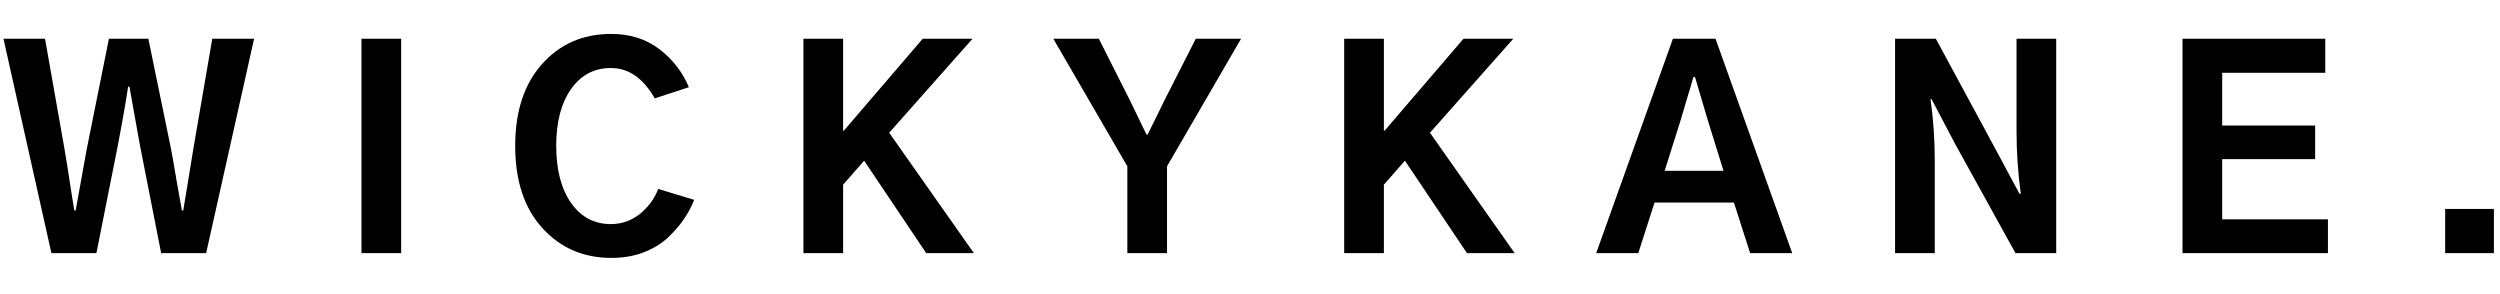 <svg width="85" height="10" viewBox="0 0 165 16" fill="none" xmlns="http://www.w3.org/2000/svg">
<title>Wicky Kane</title>
<path d="M0.229 0.85H2.971L4.254 8.109C4.301 8.367 4.371 8.795 4.465 9.393C4.559 9.979 4.641 10.512 4.711 10.992C4.793 11.461 4.857 11.859 4.904 12.188H4.992C5.402 9.914 5.648 8.555 5.73 8.109L7.189 0.85H9.791L11.285 8.109C11.367 8.531 11.496 9.27 11.672 10.324C11.859 11.379 11.971 12 12.006 12.188H12.094C12.152 11.812 12.264 11.139 12.428 10.166C12.592 9.182 12.703 8.496 12.762 8.109L14.01 0.85H16.77L13.605 15H10.635L9.229 7.846C8.818 5.584 8.59 4.307 8.543 4.014H8.455C8.385 4.518 8.262 5.256 8.086 6.229C7.91 7.189 7.811 7.729 7.787 7.846L6.363 15H3.393L0.229 0.85ZM23.857 15V0.85H26.476V15H23.857ZM34.003 7.916C34.003 5.654 34.589 3.861 35.761 2.537C36.944 1.201 38.474 0.533 40.349 0.533C41.579 0.533 42.634 0.867 43.513 1.535C44.392 2.203 45.042 3.041 45.464 4.049L43.214 4.787C42.452 3.451 41.486 2.783 40.314 2.783C39.212 2.783 38.333 3.252 37.677 4.189C37.032 5.115 36.71 6.357 36.71 7.916C36.71 9.498 37.038 10.758 37.694 11.695C38.351 12.621 39.224 13.084 40.314 13.084C41.029 13.084 41.667 12.861 42.23 12.416C42.792 11.959 43.197 11.408 43.443 10.764L45.816 11.484C45.64 11.93 45.411 12.357 45.13 12.768C44.849 13.178 44.491 13.588 44.058 13.998C43.624 14.396 43.085 14.719 42.441 14.965C41.808 15.199 41.111 15.316 40.349 15.316C38.509 15.316 36.991 14.66 35.796 13.348C34.601 12.035 34.003 10.225 34.003 7.916ZM53.026 15V0.85H55.645V6.914H55.698L60.901 0.85H64.188L58.686 7.055L64.276 15H61.13L57.034 8.9L55.645 10.482V15H53.026ZM69.518 0.85H72.524L74.598 4.963C75.067 5.936 75.424 6.674 75.67 7.178H75.741C76.233 6.193 76.596 5.455 76.831 4.963L78.922 0.85H81.91L77.024 9.27V15H74.405V9.27L69.518 0.85ZM88.717 15V0.85H91.336V6.914H91.389L96.592 0.85H99.879L94.377 7.055L99.967 15H96.82L92.725 8.9L91.336 10.482V15H88.717ZM109.867 9.568H113.752L112.714 6.229C112.48 5.455 112.199 4.506 111.871 3.381H111.765C111.671 3.721 111.525 4.213 111.326 4.857C111.138 5.502 111.004 5.959 110.921 6.229L109.867 9.568ZM105.349 15L110.412 0.85H113.224L118.287 15H115.509L114.437 11.66H109.199L108.127 15H105.349ZM125.075 15V0.85H127.765L131.755 8.232L133.284 11.08H133.372C133.185 9.709 133.091 8.338 133.091 6.967V0.85H135.71V15H133.021L129.048 7.811L127.484 4.84H127.413C127.601 6.141 127.695 7.512 127.695 8.953V15H125.075ZM144.046 15V0.85H153.468V3.1H146.665V6.58H152.8V8.795H146.665V12.768H153.643V15H144.046ZM161.381 15V12.082H164.598V15H161.381Z" fill="black"></path>
</svg>
